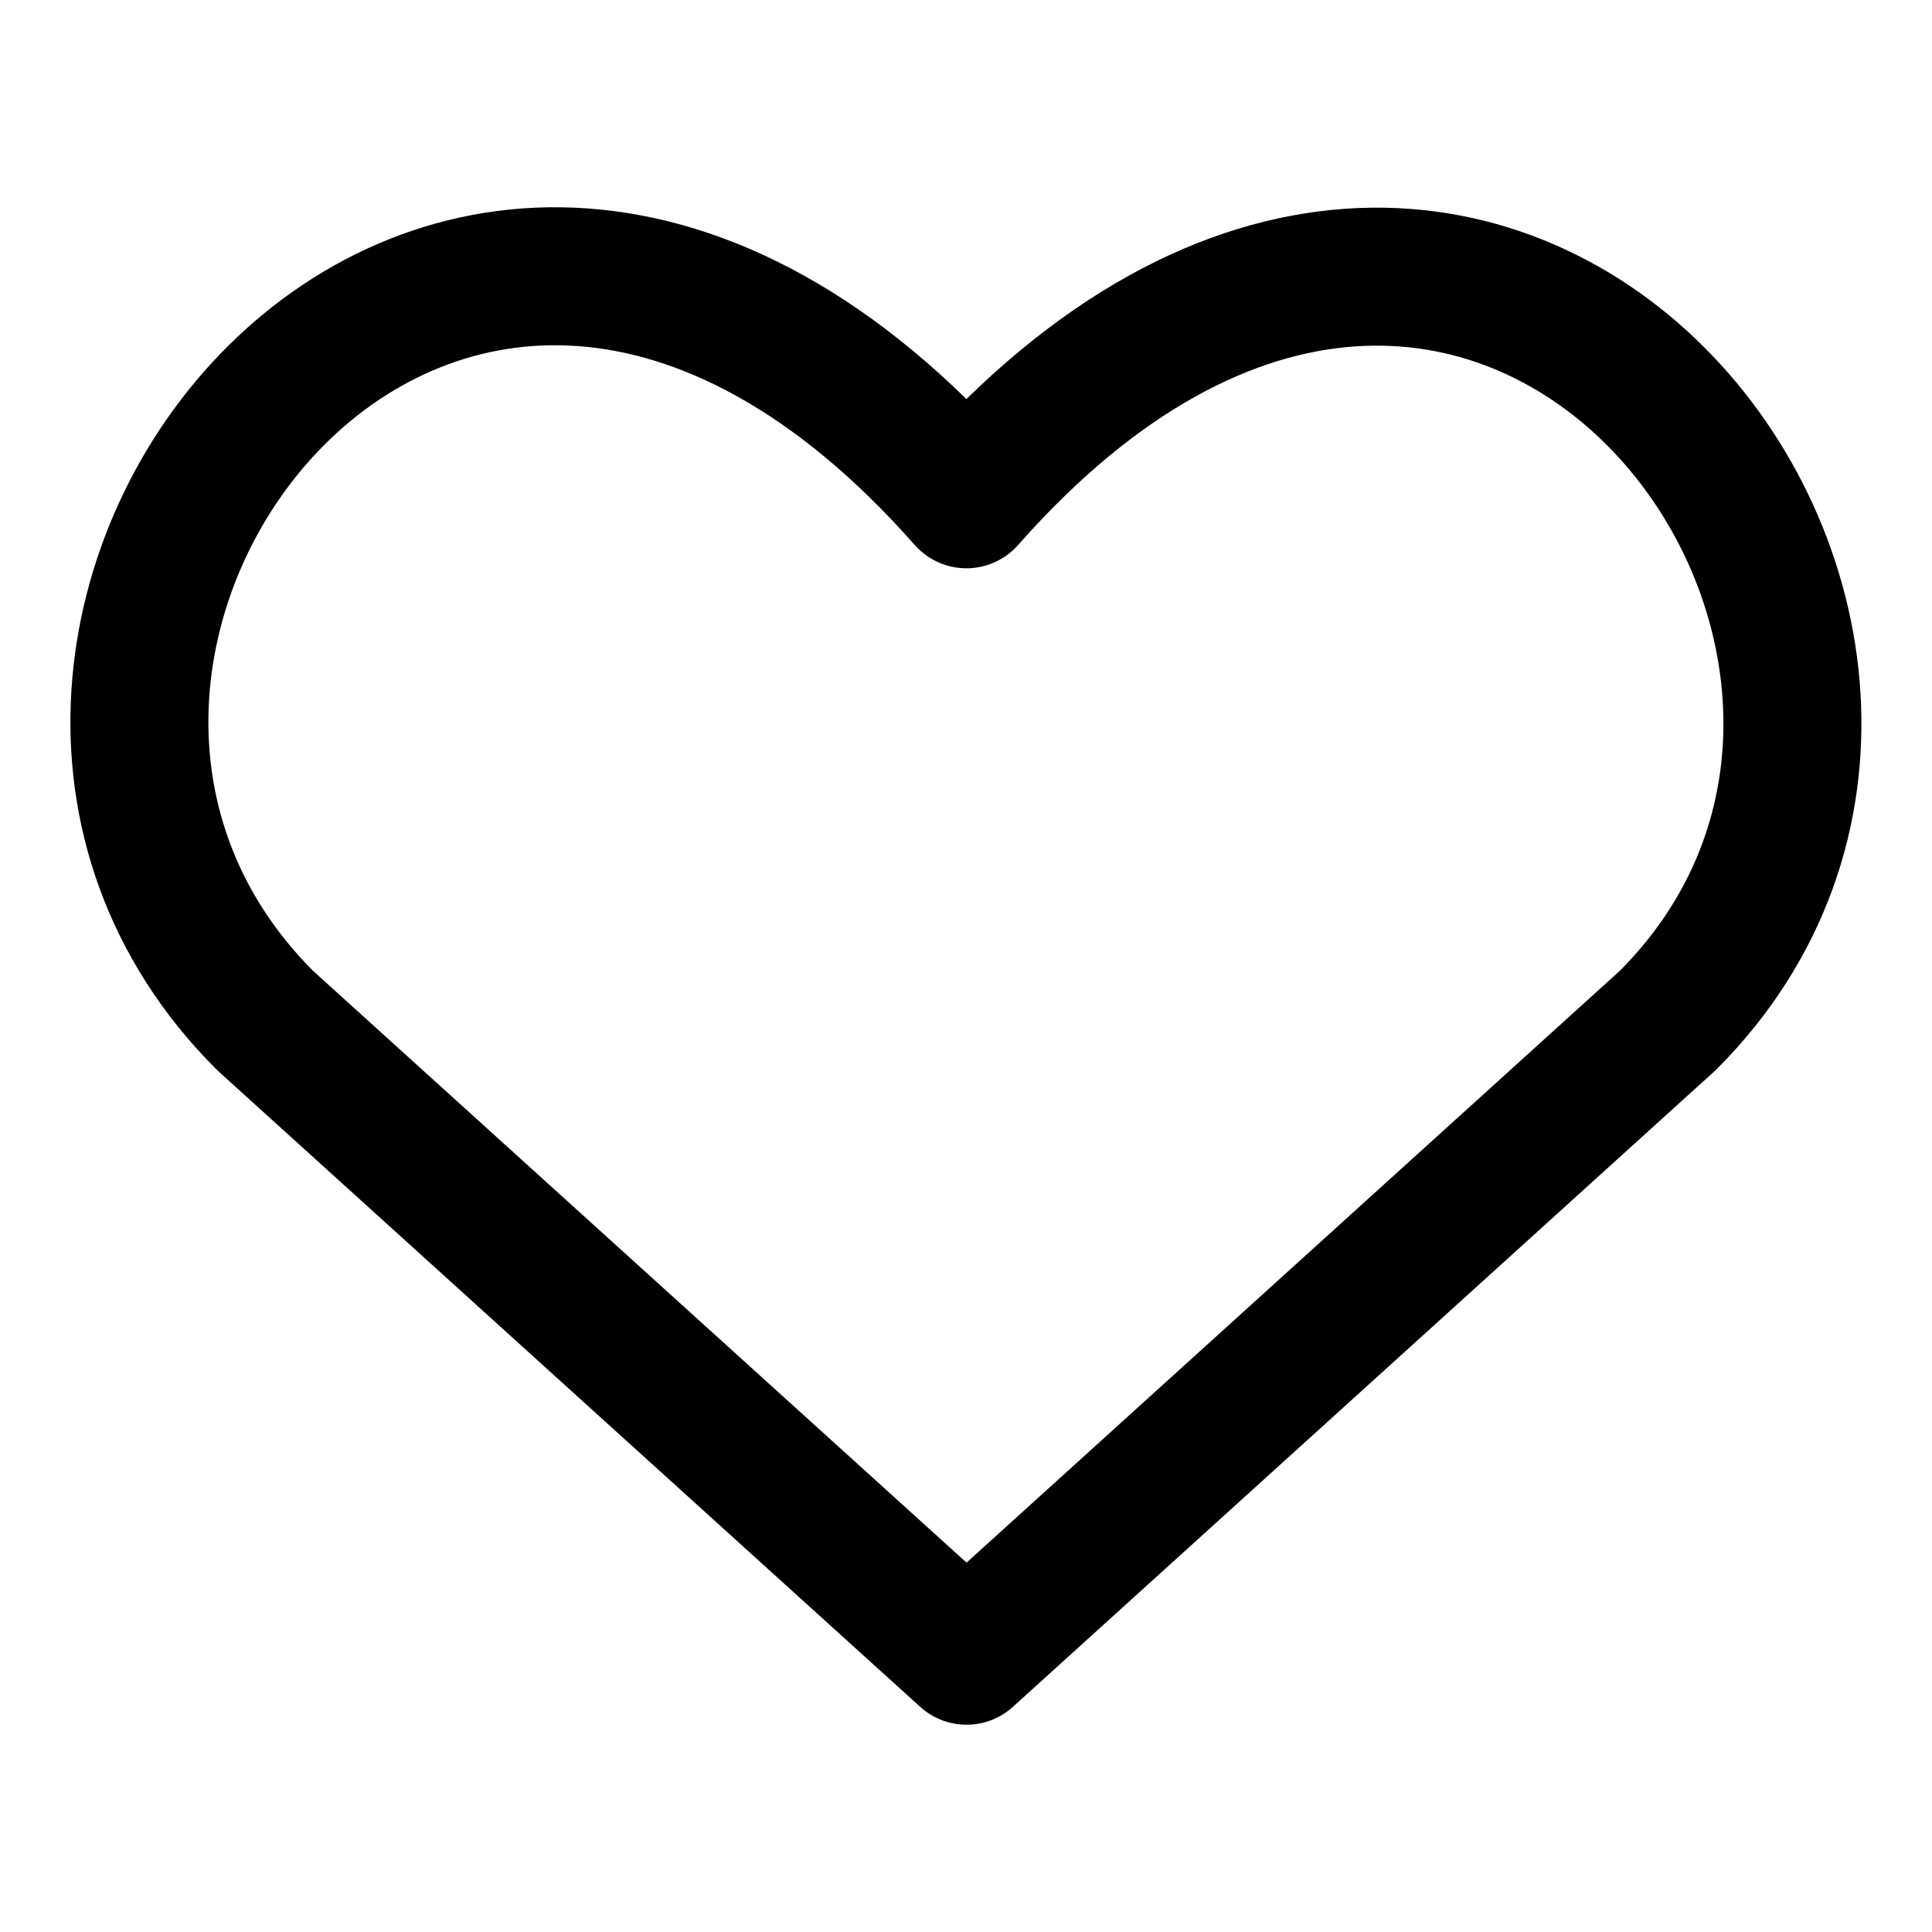<svg xmlns="http://www.w3.org/2000/svg" fill="none" viewBox="-0.5 -0.5 14 14"><g id="heart--reward-social-rating-media-heart-it-like-favorite-love"><path id="Vector" stroke="#000" stroke-linecap="round" stroke-linejoin="round" d="M6.504 11.498 1.42 6.894c-2.763 -2.763 1.298 -8.067 5.083 -3.776 3.785 -4.291 7.828 1.031 5.083 3.776L6.504 11.498Z" stroke-width="1"></path></g></svg>